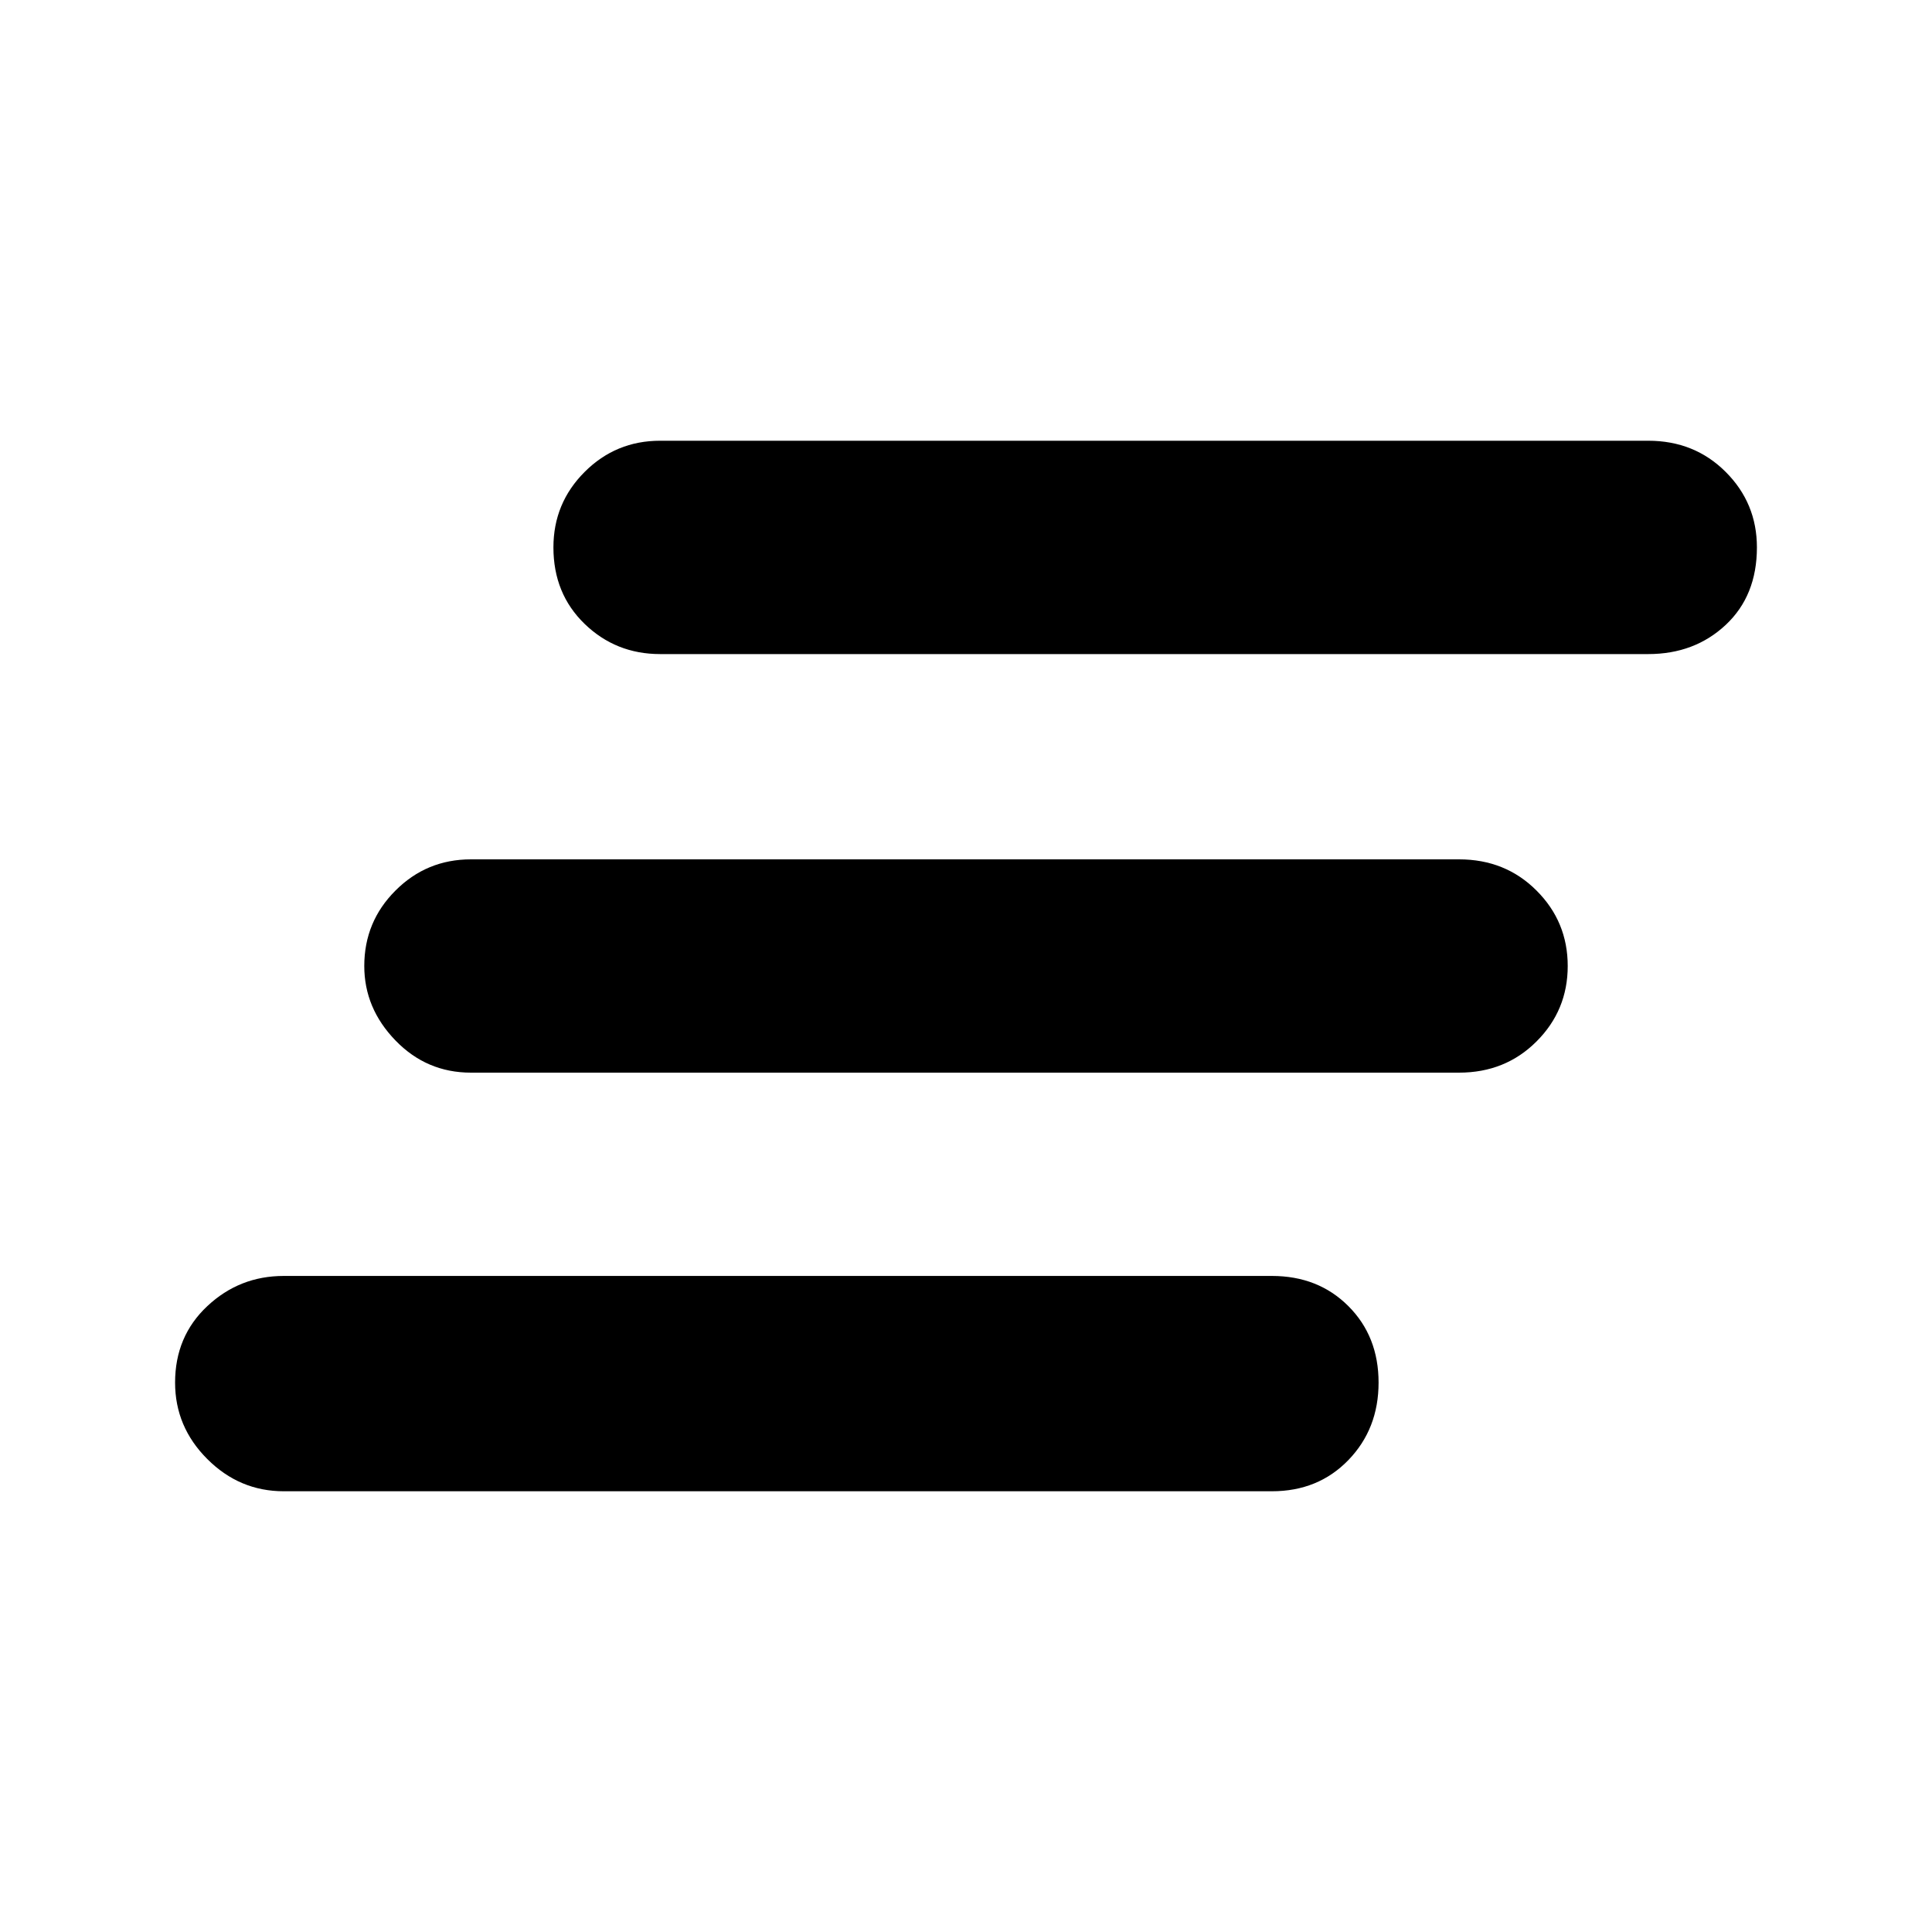 <svg xmlns="http://www.w3.org/2000/svg" height="40" width="40"><path d="M30.208 22.208H9.75Q8.833 22.208 8.188 21.542Q7.542 20.875 7.542 20Q7.542 19.083 8.188 18.438Q8.833 17.792 9.75 17.792H30.208Q31.167 17.792 31.812 18.438Q32.458 19.083 32.458 20Q32.458 20.917 31.812 21.562Q31.167 22.208 30.208 22.208ZM26.333 30.875H5.875Q4.958 30.875 4.292 30.208Q3.625 29.542 3.625 28.625Q3.625 27.667 4.292 27.042Q4.958 26.417 5.875 26.417H26.333Q27.292 26.417 27.917 27.042Q28.542 27.667 28.542 28.625Q28.542 29.583 27.917 30.229Q27.292 30.875 26.333 30.875ZM34.125 13.542H13.667Q12.75 13.542 12.104 12.917Q11.458 12.292 11.458 11.333Q11.458 10.417 12.104 9.771Q12.75 9.125 13.667 9.125H34.125Q35.083 9.125 35.729 9.771Q36.375 10.417 36.375 11.333Q36.375 12.333 35.729 12.938Q35.083 13.542 34.125 13.542Z"/></svg>